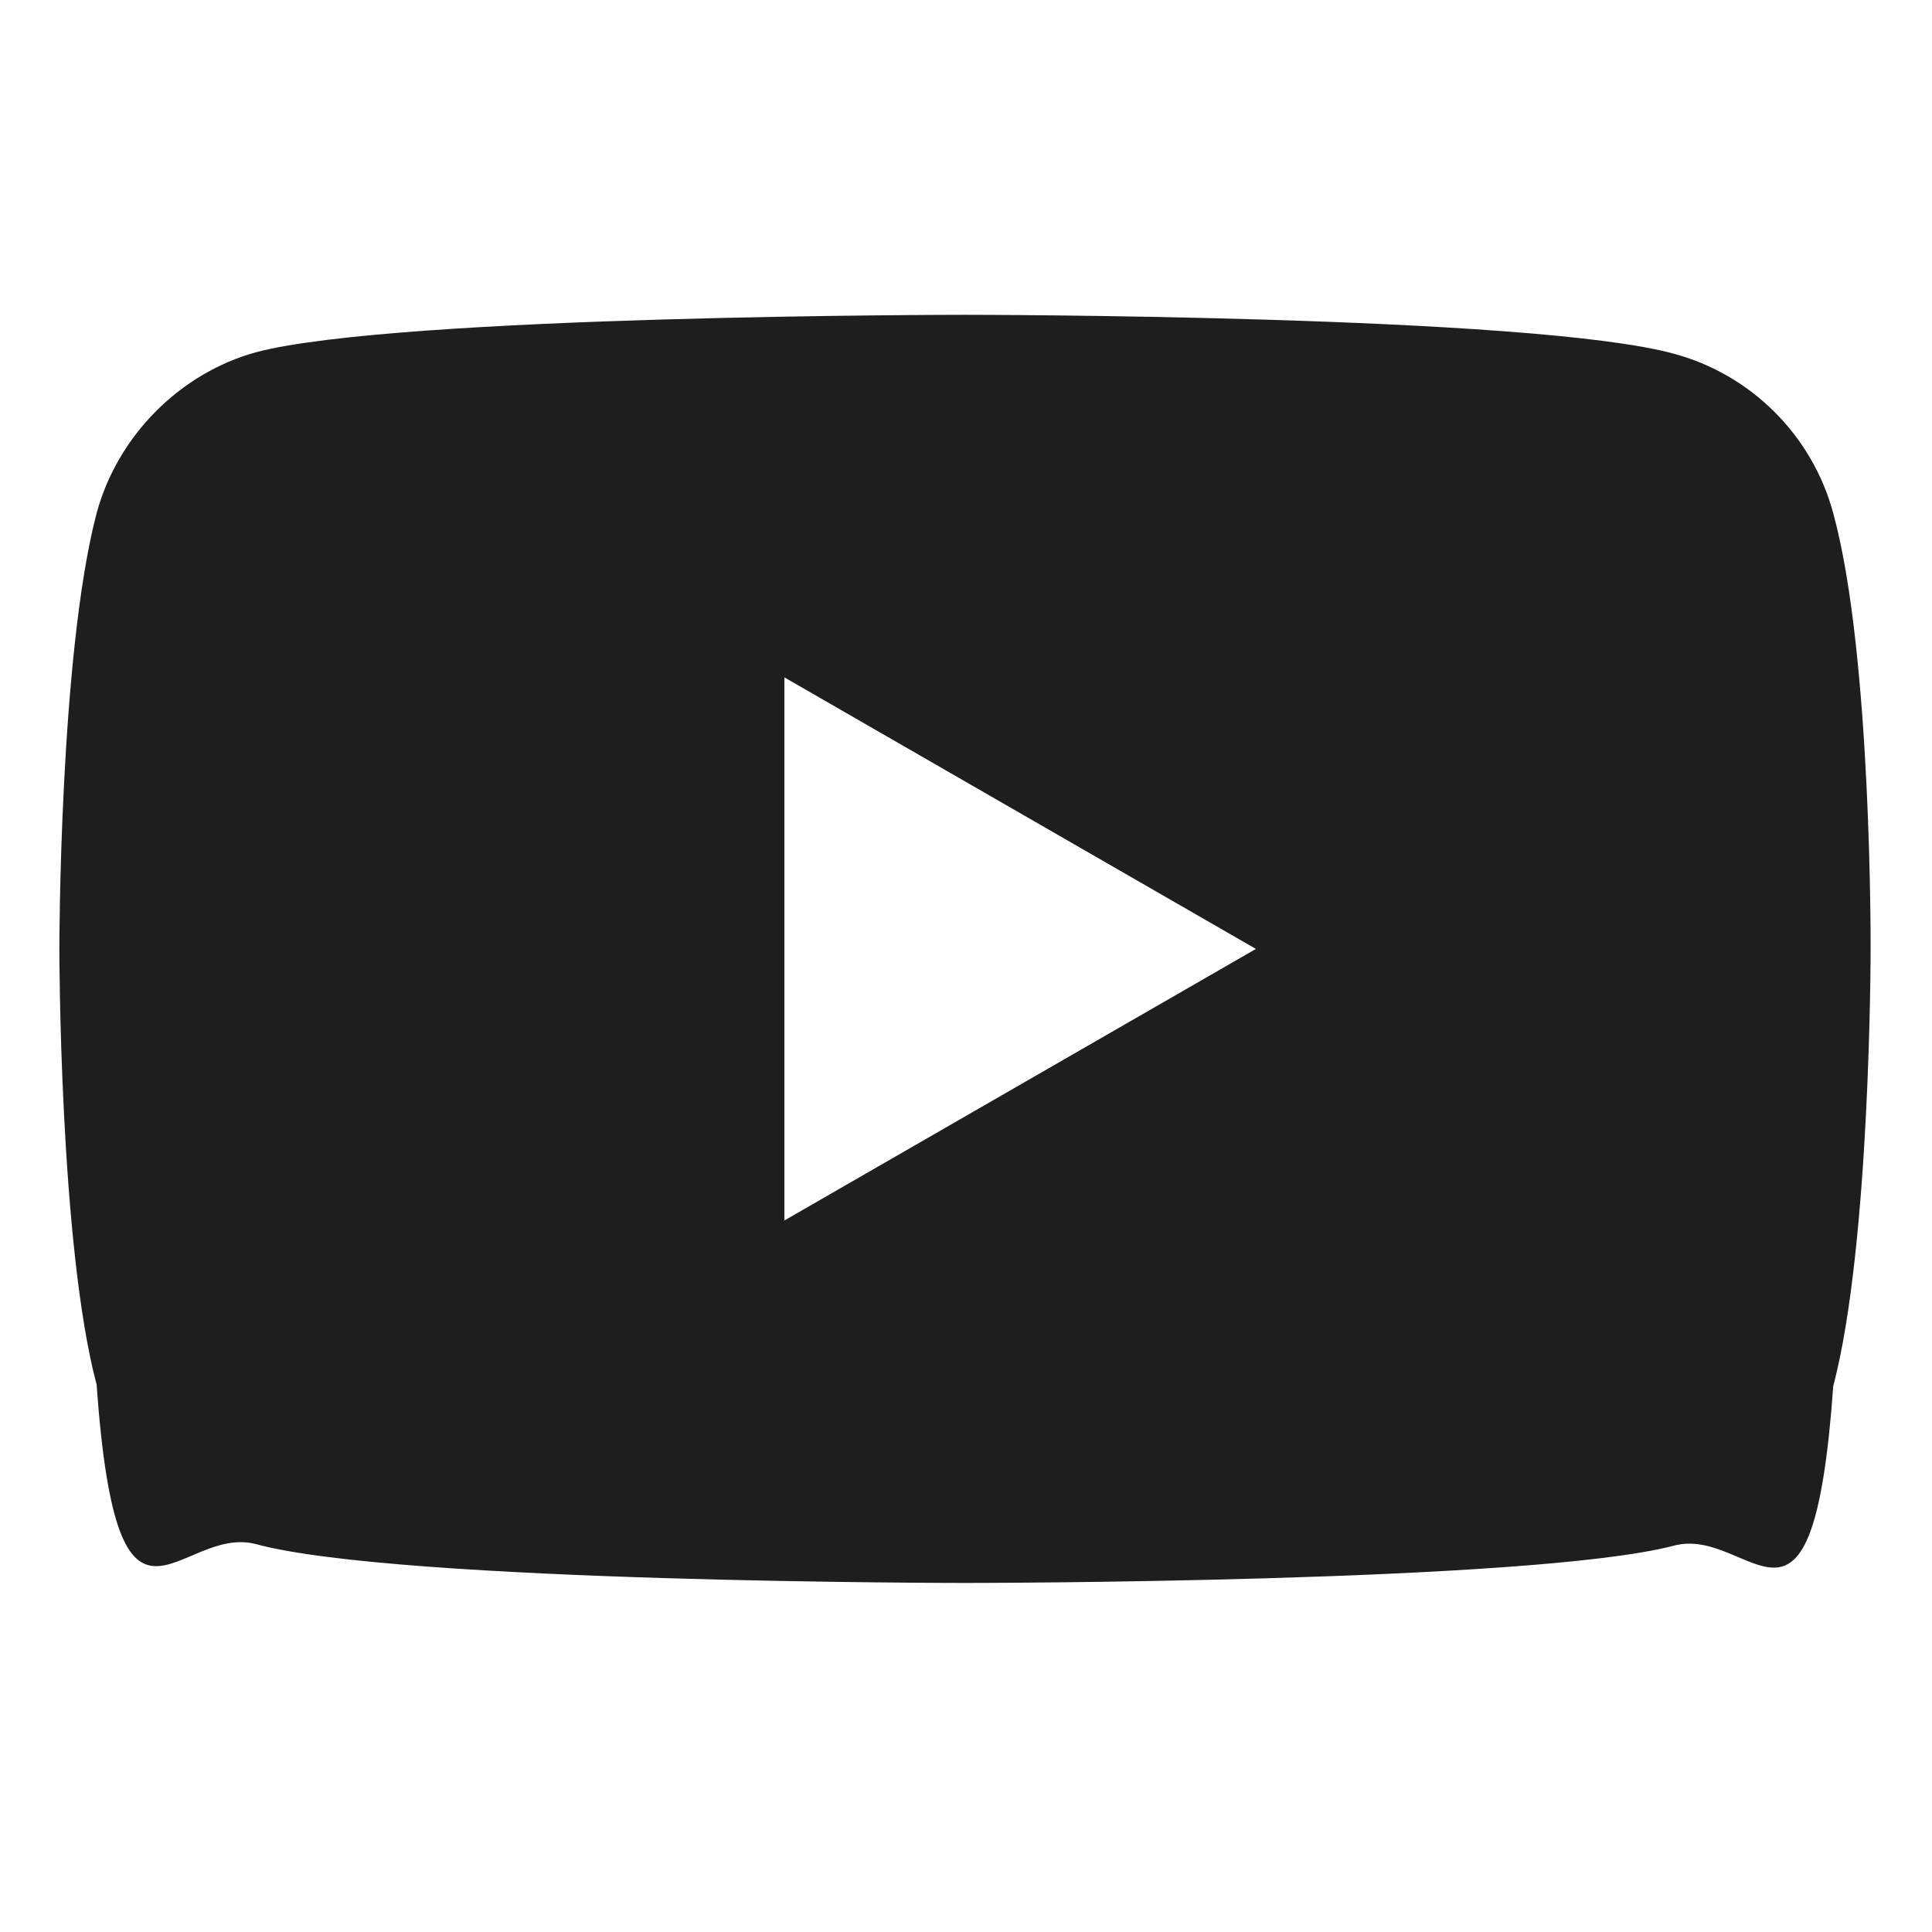 <svg width="18" height="18" viewBox="0 0 18 18" fill="none" xmlns="http://www.w3.org/2000/svg">
<path d="M17.08 4.782C16.886 4.059 16.316 3.489 15.593 3.295C14.272 2.933 8.99 2.933 8.99 2.933C8.99 2.933 3.708 2.933 2.388 3.281C1.679 3.475 1.095 4.059 0.9 4.782C0.553 6.103 0.553 8.841 0.553 8.841C0.553 8.841 0.553 11.593 0.9 12.9C1.095 15.623 1.665 14.192 2.388 14.387C3.722 14.748 8.99 14.748 8.99 14.748C8.99 14.748 14.272 14.748 15.593 14.401C16.316 14.206 16.886 15.636 17.08 12.914C17.428 11.593 17.428 8.855 17.428 8.855C17.428 8.855 17.442 6.103 17.08 4.782ZM7.308 11.371V6.311L11.701 8.841L7.308 11.371Z" fill="#1e1e1e"/>
</svg>
